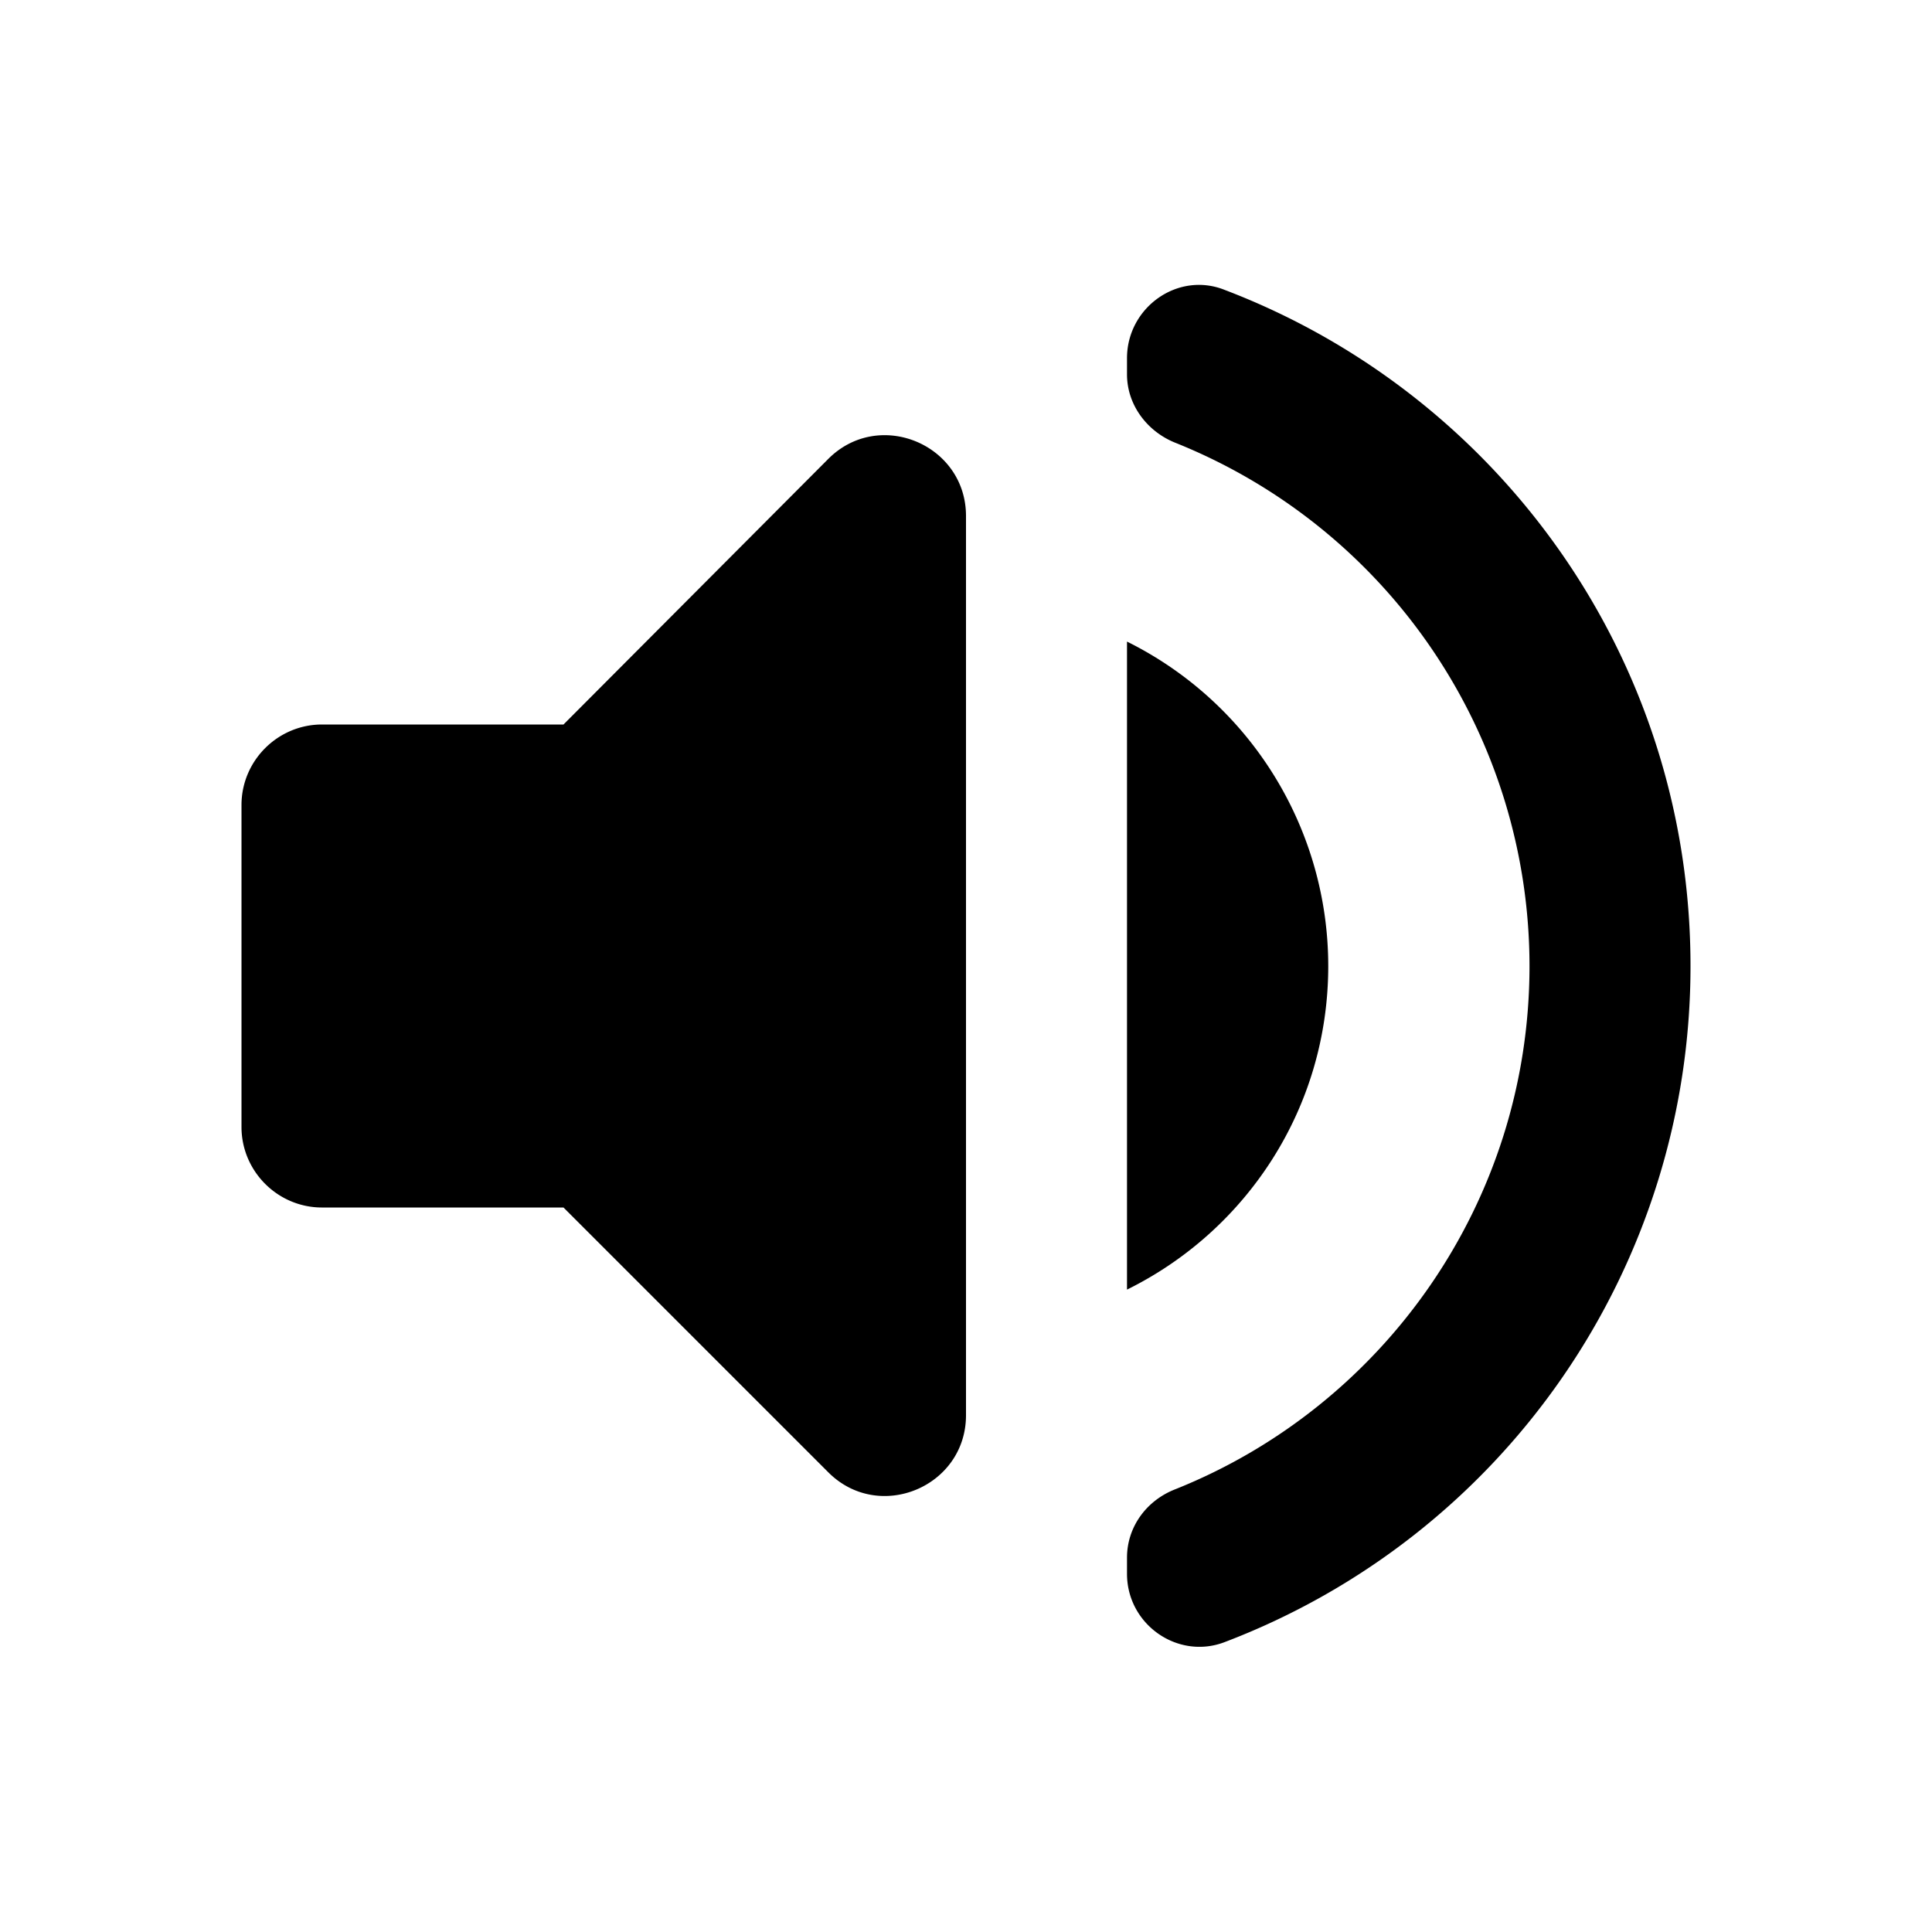 <svg xmlns="http://www.w3.org/2000/svg" viewBox="0 0 24 24"><g xmlns="http://www.w3.org/2000/svg" id="volume-up" fill-rule="nonzero">
            <path d="M3 10v4c0 .55.45 1 1 1h3l3.29 3.29c.63.63 1.71.18 1.71-.71V6.41c0-.89-1.08-1.34-1.71-.71L7 9H4c-.55 0-1 .45-1 1zm13.5 2A4.5 4.5 0 0014 7.97v8.05c1.48-.73 2.5-2.25 2.5-4.02zM14 4.45v.2c0 .38.25.71.6.85A7.004 7.004 0 0119 12c0 2.94-1.82 5.47-4.4 6.5-.36.14-.6.47-.6.85v.2c0 .63.63 1.07 1.21.85A8.98 8.98 0 0021 12c0-3.84-2.4-7.11-5.79-8.4-.58-.23-1.21.22-1.21.85z"/>
        </g></svg>